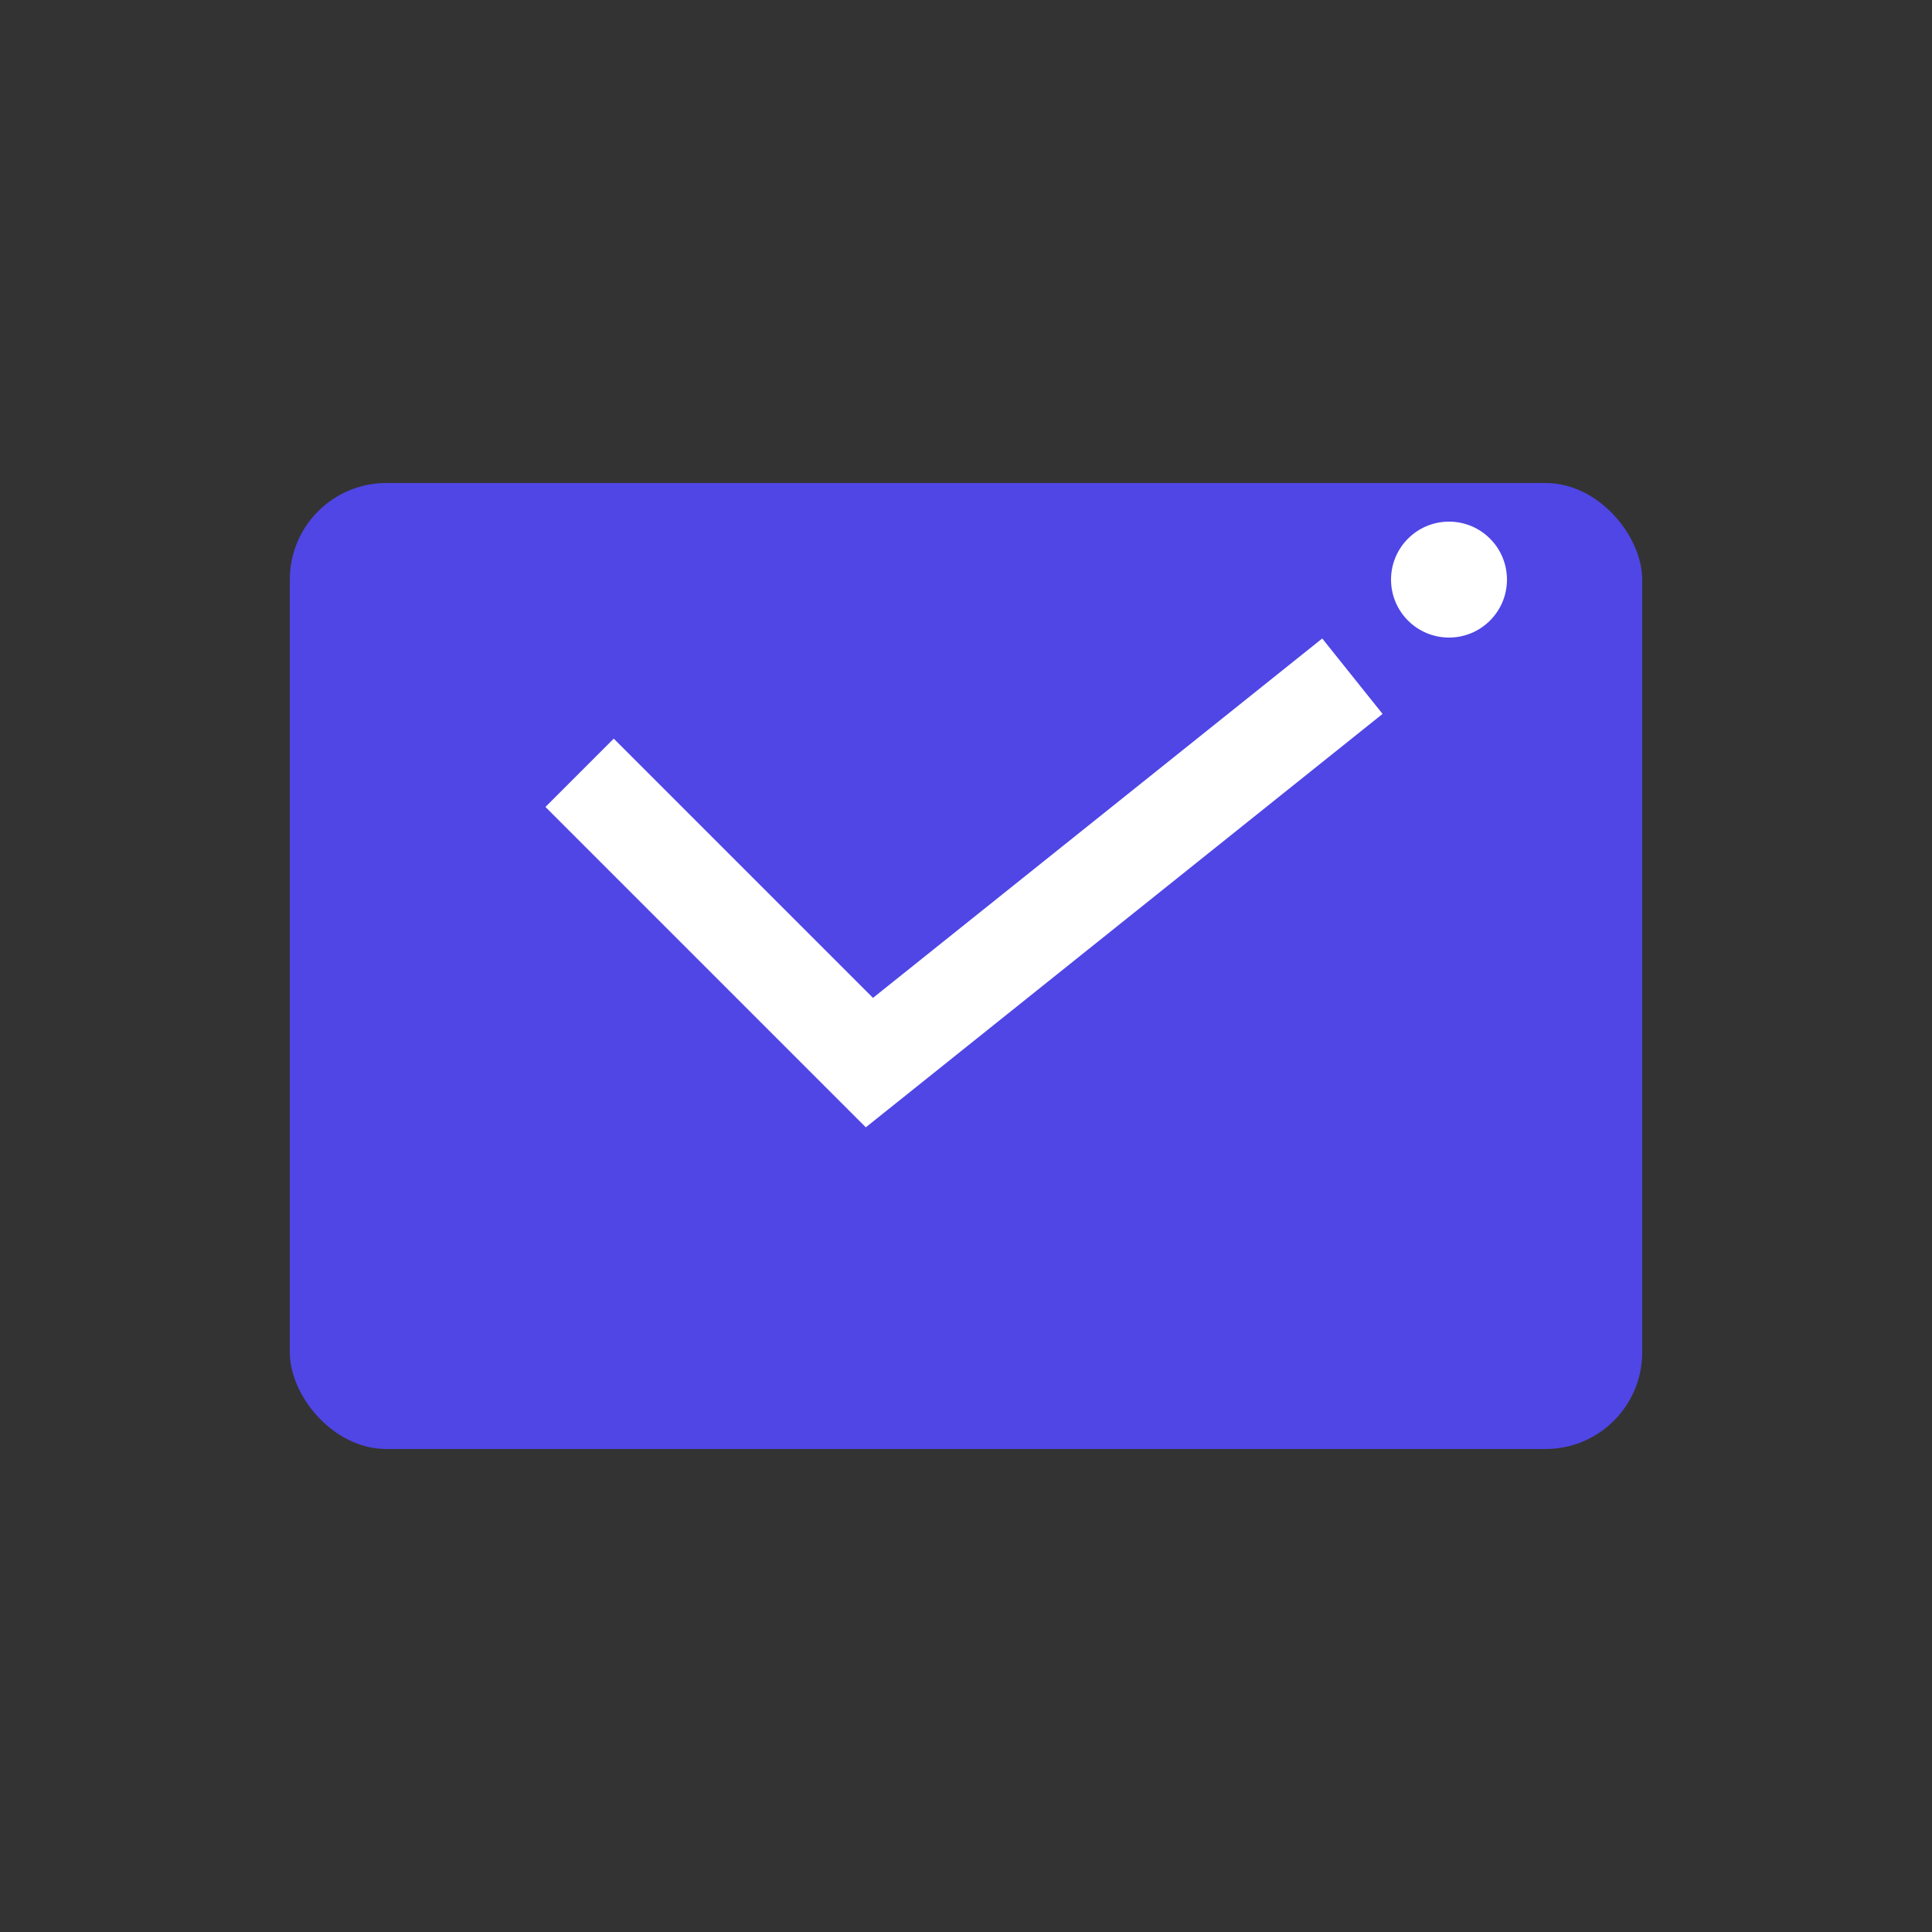 <svg xmlns="http://www.w3.org/2000/svg" viewBox="0 0 100 100">
  <rect x="0" y="0" width="100" height="100" fill="#333333" stroke="none"/>
  <rect x="15" y="25" width="70" height="50" rx="5" fill="#4F46E5"/>
  <path d="M30 40 L45 55 L70 35" fill="none" stroke="white" stroke-width="5"/>
  <circle cx="75" cy="30" r="3" fill="white"/>
</svg>